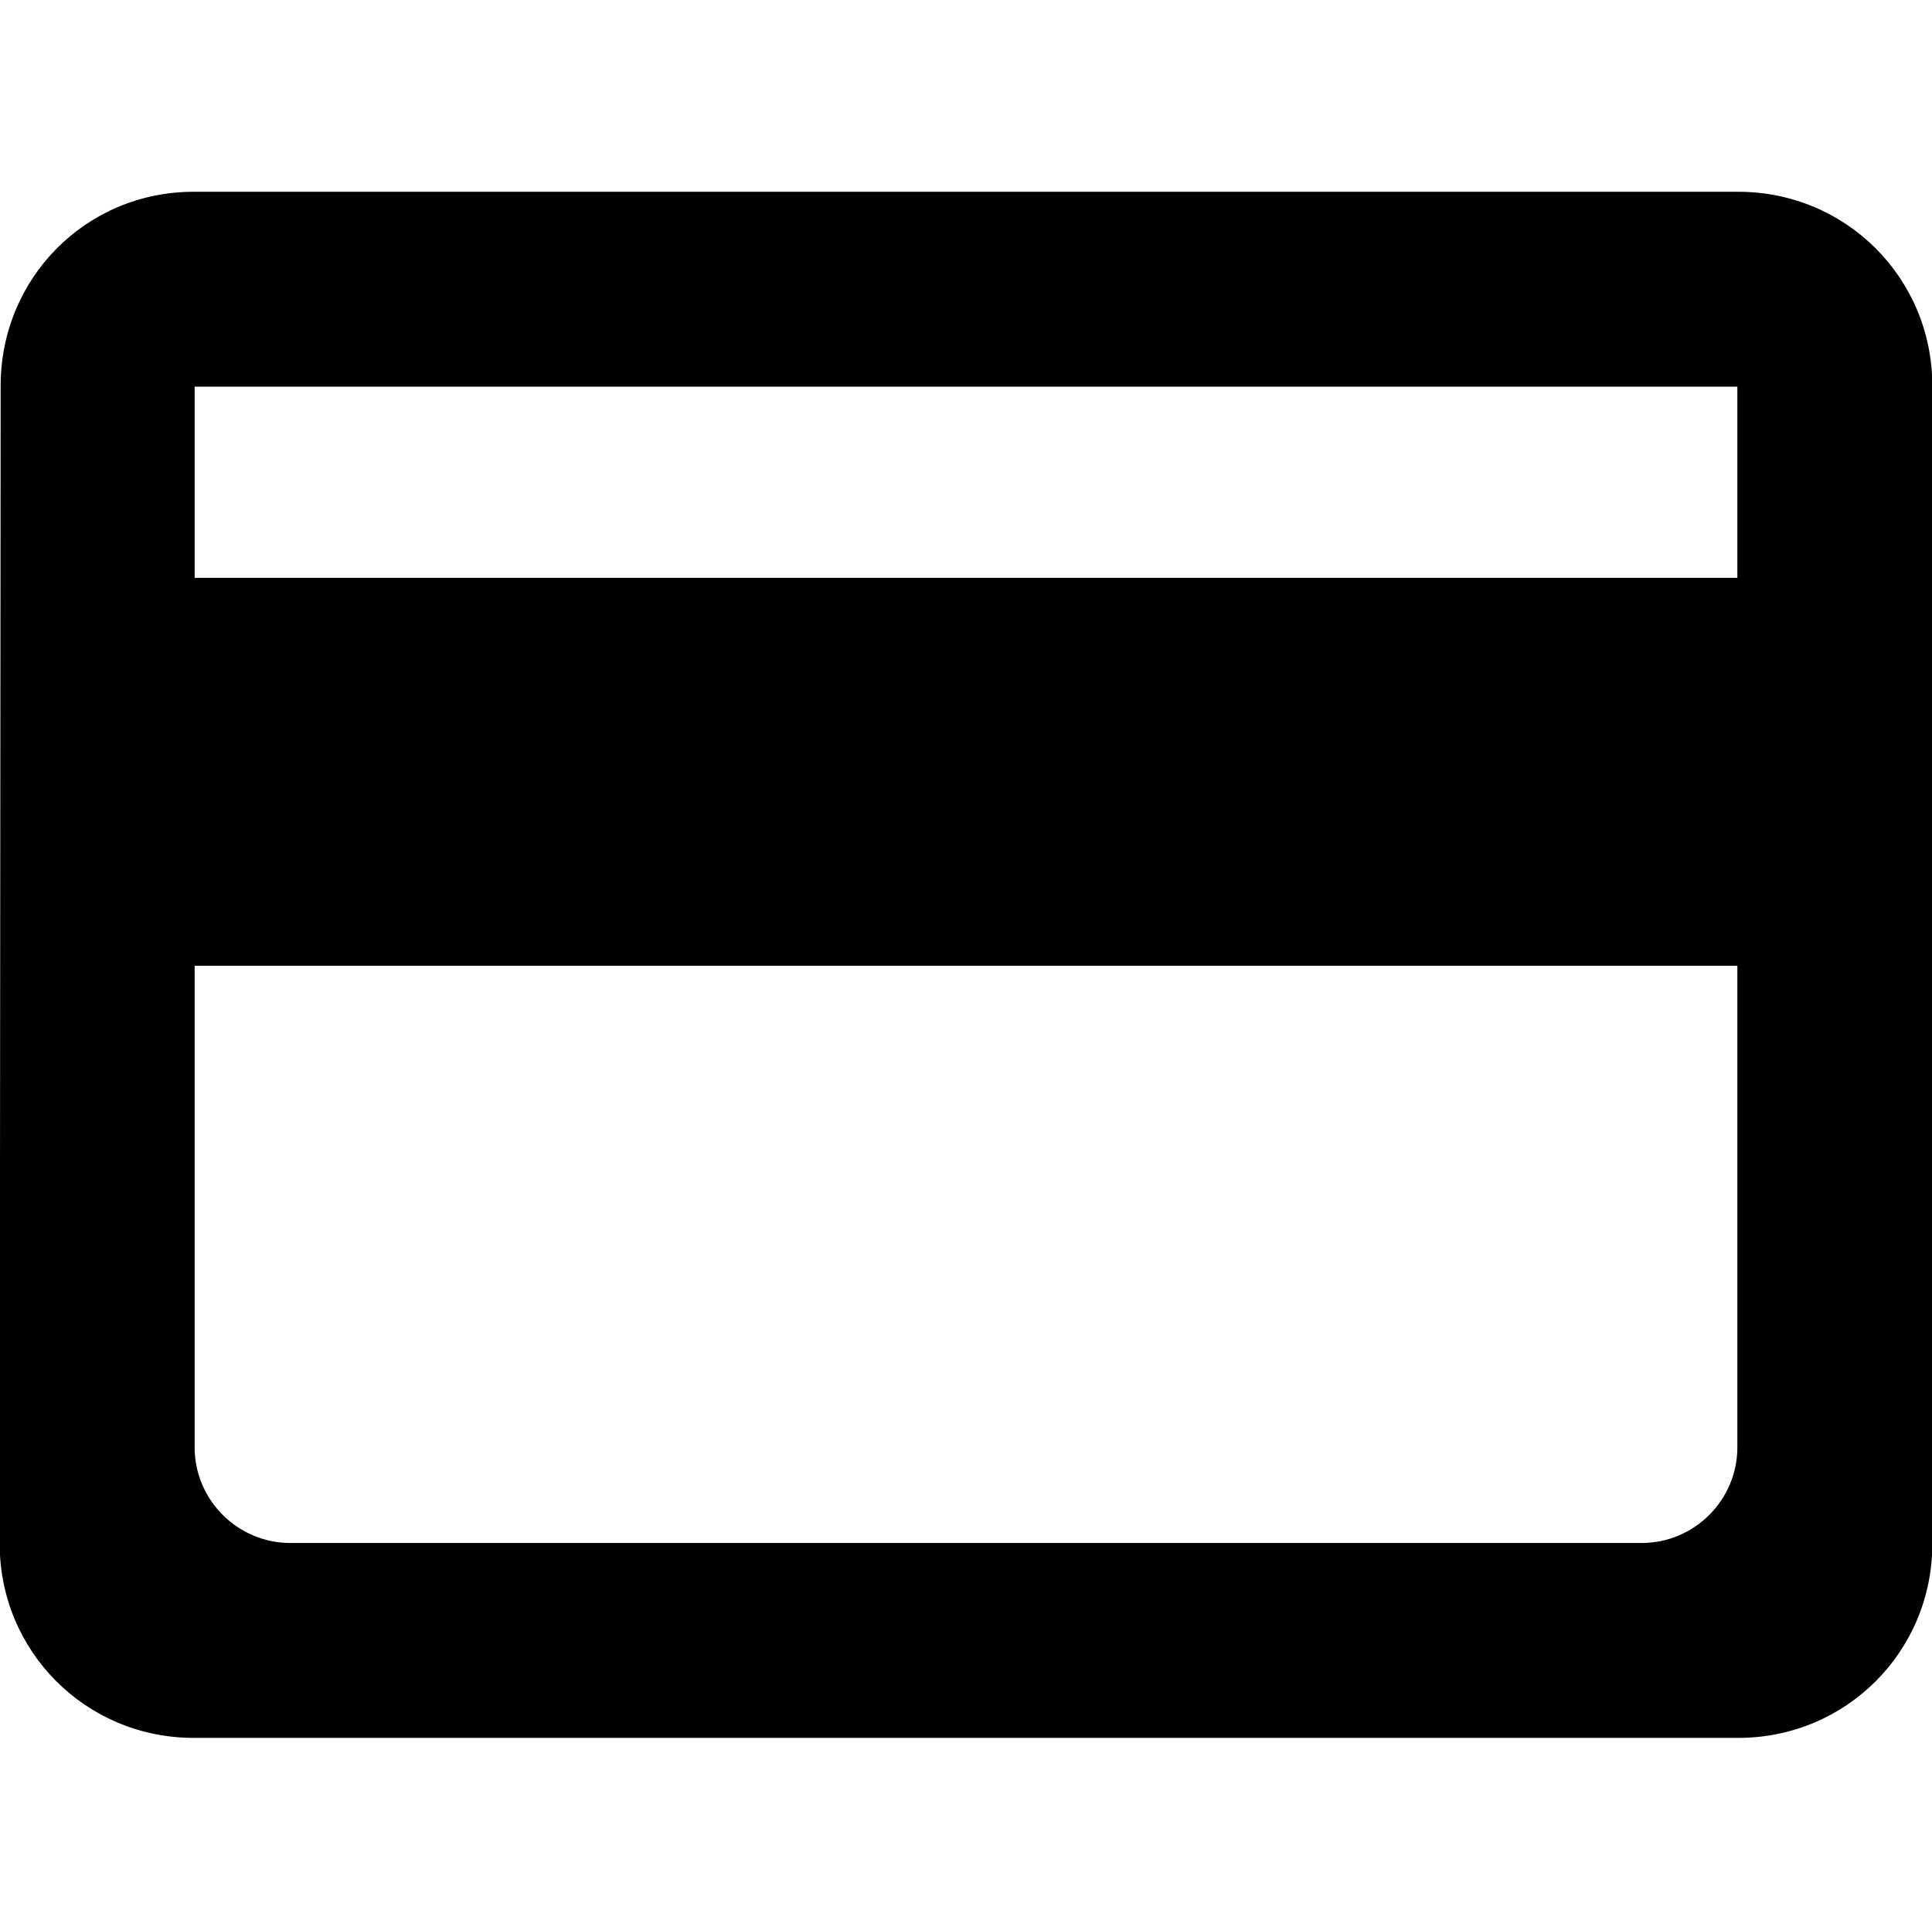 <svg width="1025" height="1024" xmlns="http://www.w3.org/2000/svg" version="1.1" xml:space="preserve">
 <title>Layer 1</title>

 <g>
  <title>Layer 1</title>
  <g stroke="null" id="svg_5">
   <path stroke="null" id="svg_1" fill="#000000" d="m922.234,102.267l-819.467,0c-56.851,0 -101.921,45.583 -101.921,102.433l-0.512,614.601c0,56.851 45.583,102.433 102.433,102.433l819.467,0c56.851,0 102.433,-45.582 102.433,-102.433l0,-614.601c0,-56.851 -45.582,-102.433 -102.433,-102.433zm-51.218,717.034l-717.033,0c-28.169,0 -51.217,-23.048 -51.217,-51.218l0,-256.083l819.467,0l0,256.083c0,28.17 -23.048,51.218 -51.218,51.218zm51.218,-512.167l-819.467,0l0,-102.434l819.467,0l0,102.434z" clip-rule="evenodd" fill-rule="evenodd"/>
  </g>
 </g>
</svg>